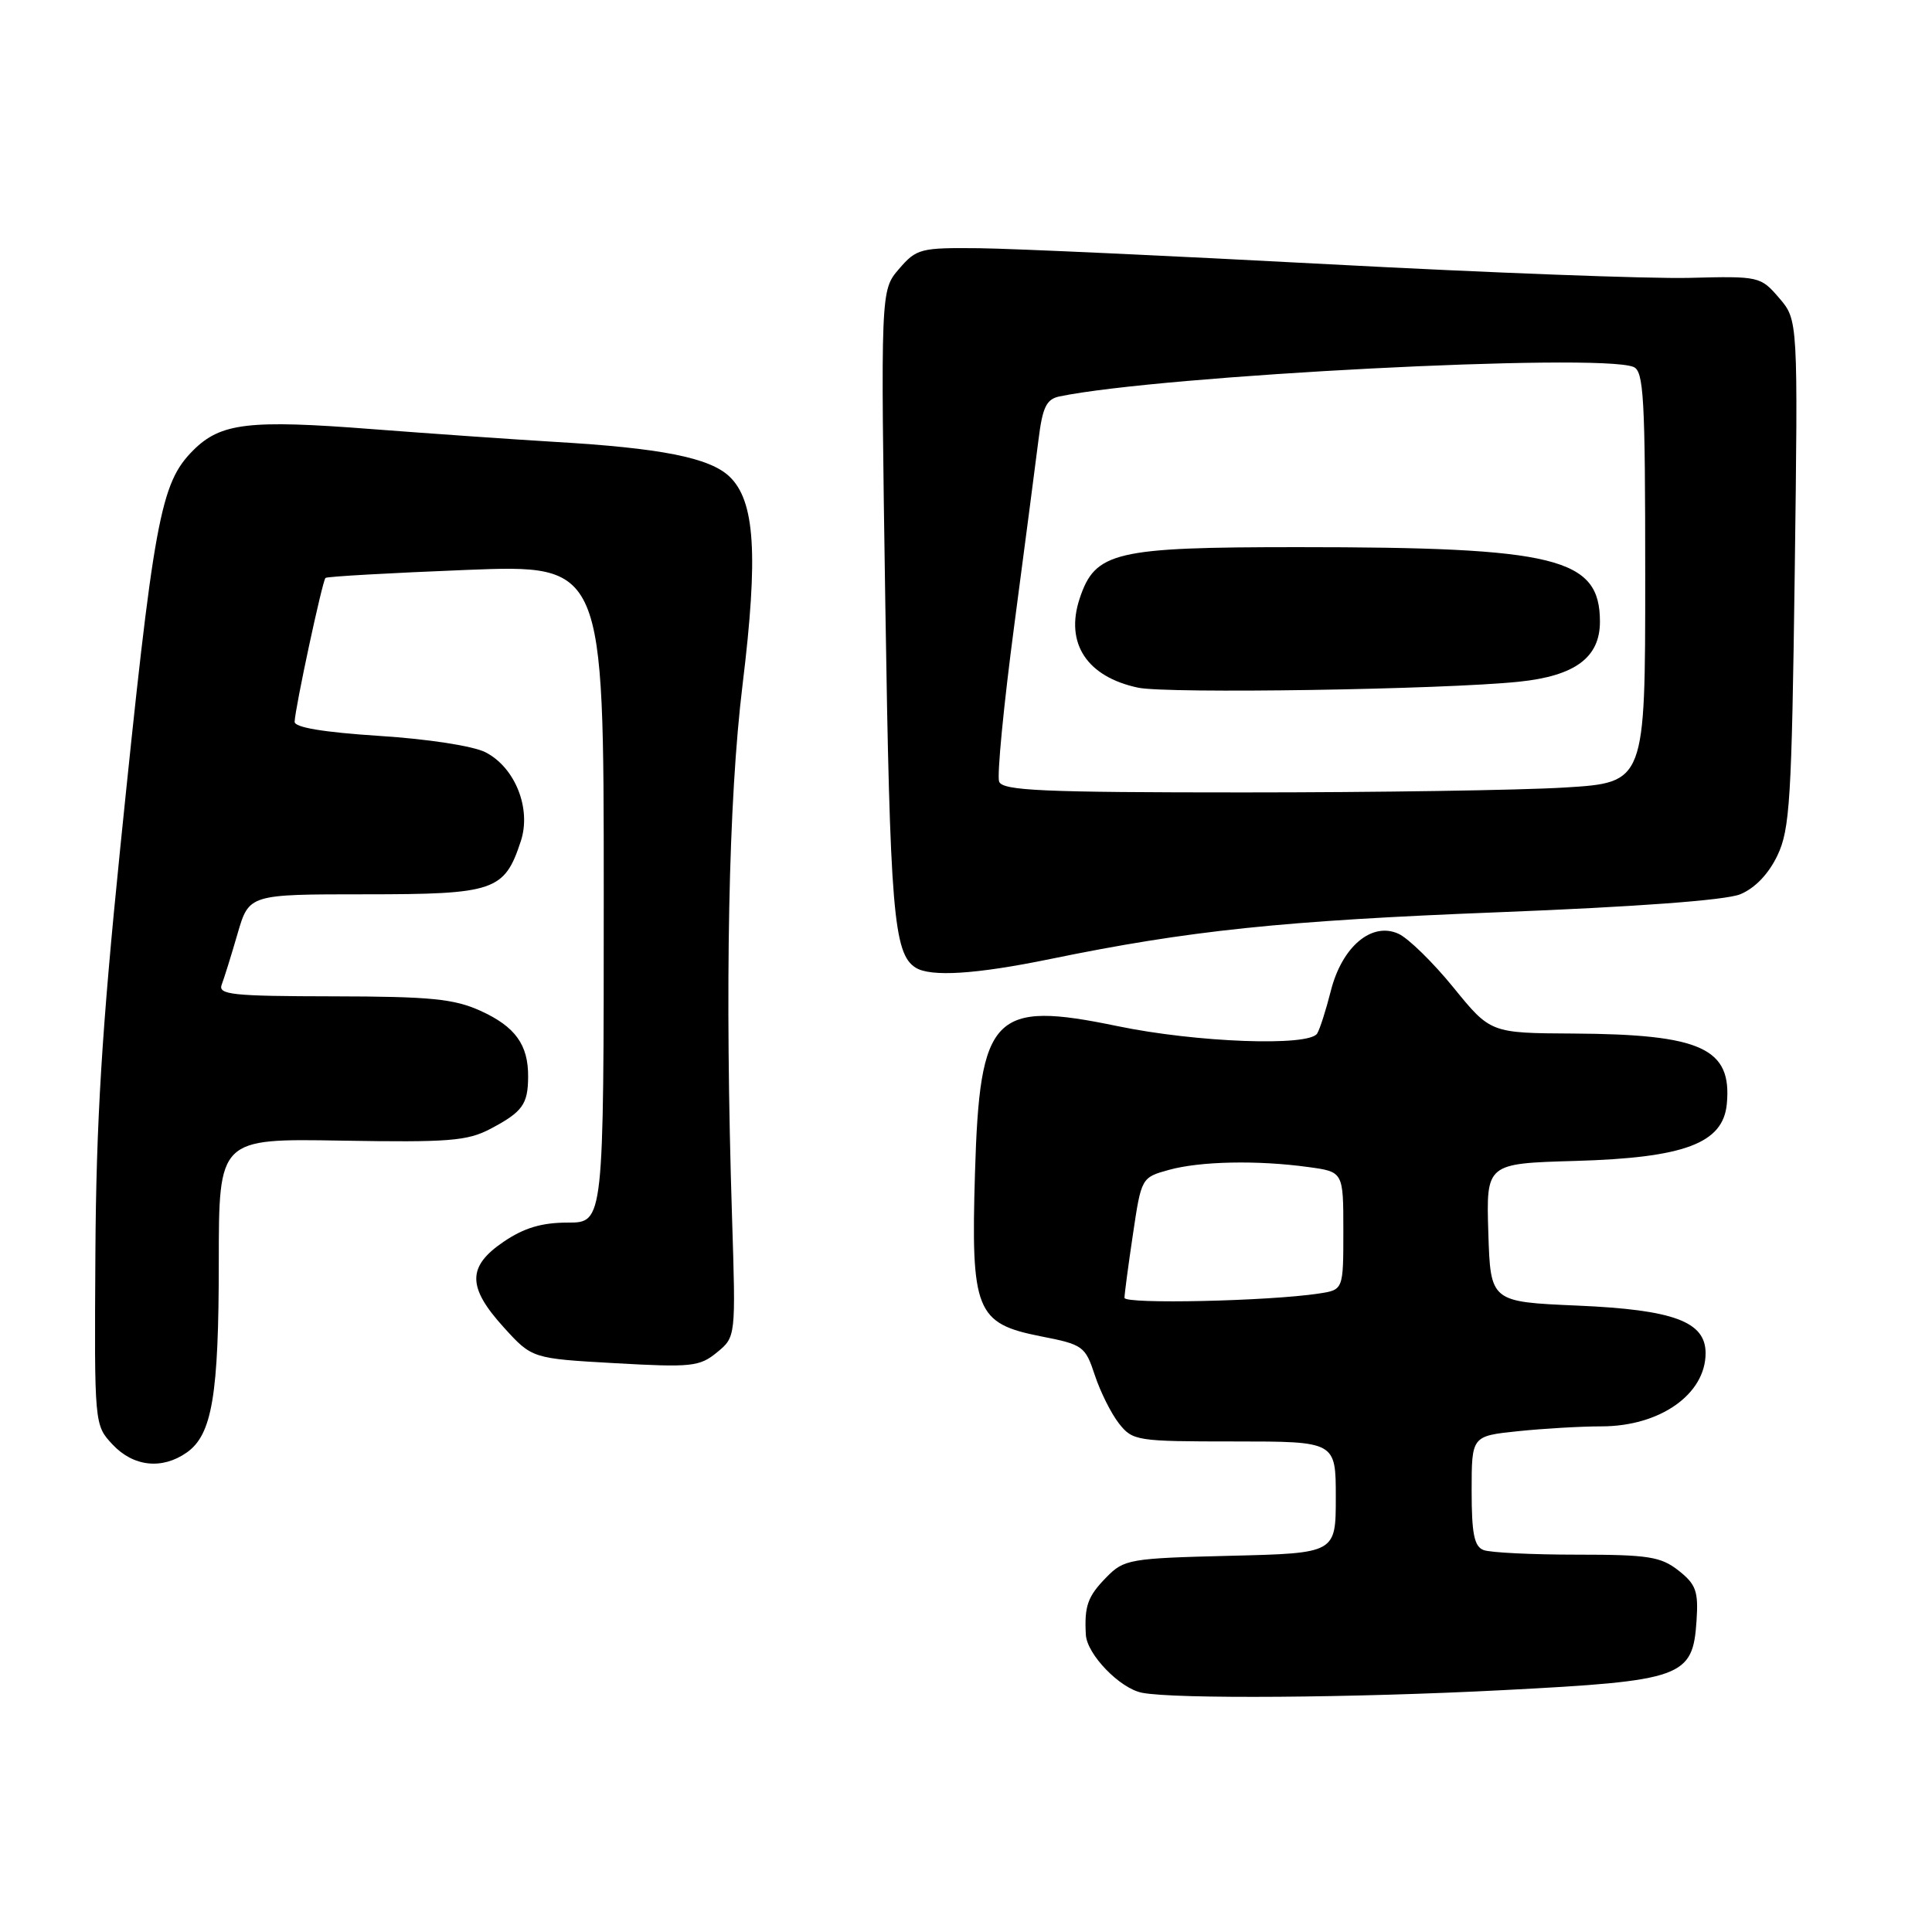<?xml version="1.0" encoding="UTF-8" standalone="no"?>
<!DOCTYPE svg PUBLIC "-//W3C//DTD SVG 1.1//EN" "http://www.w3.org/Graphics/SVG/1.1/DTD/svg11.dtd" >
<svg xmlns="http://www.w3.org/2000/svg" xmlns:xlink="http://www.w3.org/1999/xlink" version="1.1" viewBox="0 0 256 256">
 <g >
 <path fill="currentColor"
d=" M 199.20 223.95 C 223.00 222.72 224.30 222.26 224.80 214.76 C 225.06 210.84 224.73 209.94 222.42 208.11 C 220.06 206.26 218.41 206.00 208.95 206.00 C 203.02 206.00 197.45 205.73 196.58 205.39 C 195.34 204.92 195.00 203.22 195.00 197.54 C 195.00 190.28 195.00 190.28 201.15 189.64 C 204.53 189.29 209.50 189.00 212.20 189.00 C 219.95 189.00 226.00 184.75 226.00 179.30 C 226.00 175.12 221.77 173.55 209.05 173.00 C 197.50 172.50 197.50 172.50 197.21 163.33 C 196.93 154.17 196.93 154.17 208.71 153.83 C 223.19 153.42 228.31 151.50 228.81 146.30 C 229.52 138.91 225.48 137.05 208.50 136.95 C 197.50 136.89 197.50 136.89 192.59 130.85 C 189.89 127.53 186.62 124.33 185.31 123.73 C 181.76 122.11 177.82 125.44 176.34 131.30 C 175.70 133.83 174.89 136.37 174.53 136.95 C 173.45 138.69 158.56 138.14 148.09 135.97 C 131.60 132.55 129.82 134.38 129.19 155.44 C 128.64 173.67 129.32 175.37 137.87 177.06 C 143.51 178.16 143.80 178.37 145.07 182.22 C 145.80 184.43 147.24 187.31 148.27 188.62 C 150.08 190.92 150.62 191.00 163.57 191.00 C 177.00 191.00 177.00 191.00 177.00 198.40 C 177.00 205.81 177.00 205.81 163.02 206.15 C 149.65 206.48 148.94 206.61 146.60 209.00 C 144.12 211.53 143.67 212.80 143.88 216.61 C 144.03 219.22 148.39 223.73 151.33 224.30 C 155.67 225.15 179.36 224.98 199.20 223.95 Z  M 24.74 192.47 C 28.11 190.11 28.99 184.88 28.99 167.18 C 29.00 150.86 29.00 150.86 45.25 151.14 C 59.47 151.38 61.94 151.19 65.00 149.57 C 69.24 147.33 69.96 146.33 69.98 142.68 C 70.01 138.43 68.27 136.03 63.67 133.94 C 60.17 132.35 57.04 132.04 44.14 132.02 C 30.74 132.00 28.86 131.80 29.38 130.46 C 29.70 129.62 30.65 126.58 31.48 123.71 C 33.00 118.50 33.00 118.50 48.39 118.50 C 65.54 118.50 66.84 118.06 69.01 111.46 C 70.43 107.16 68.27 101.70 64.33 99.68 C 62.71 98.85 56.71 97.92 50.25 97.51 C 42.88 97.03 39.01 96.39 39.04 95.64 C 39.10 93.81 42.72 76.94 43.13 76.58 C 43.33 76.39 51.71 75.92 61.75 75.52 C 80.00 74.80 80.00 74.80 80.00 118.40 C 80.00 162.00 80.00 162.00 75.23 162.00 C 71.78 162.00 69.44 162.70 66.73 164.54 C 61.90 167.82 61.90 170.54 66.75 175.88 C 70.50 180.01 70.50 180.01 81.50 180.63 C 91.62 181.20 92.70 181.09 95.00 179.20 C 97.50 177.15 97.50 177.15 97.00 161.33 C 96.03 130.68 96.52 106.02 98.40 90.67 C 100.50 73.47 100.04 66.33 96.63 63.12 C 93.99 60.64 87.57 59.37 73.50 58.55 C 68.00 58.22 57.11 57.46 49.30 56.86 C 32.98 55.59 29.24 56.04 25.61 59.66 C 21.23 64.04 20.38 68.67 15.92 112.50 C 13.50 136.33 12.74 148.74 12.64 166.16 C 12.50 188.82 12.50 188.82 14.92 191.41 C 17.68 194.35 21.47 194.76 24.74 192.47 Z  M 139.14 127.08 C 157.57 123.29 169.92 122.00 198.50 120.88 C 216.82 120.16 228.63 119.29 230.58 118.50 C 232.53 117.70 234.33 115.83 235.51 113.37 C 237.17 109.91 237.41 105.98 237.81 75.95 C 238.25 42.41 238.25 42.41 235.75 39.49 C 233.28 36.62 233.11 36.58 223.82 36.82 C 218.64 36.95 197.20 36.14 176.18 35.02 C 155.16 33.90 134.27 32.94 129.76 32.89 C 121.95 32.81 121.45 32.94 119.12 35.64 C 116.68 38.48 116.68 38.48 117.31 80.10 C 117.93 120.72 118.40 126.36 121.31 128.21 C 123.30 129.48 129.31 129.10 139.14 127.08 Z  M 149.00 171.97 C 149.00 171.48 149.50 167.69 150.12 163.55 C 151.23 156.06 151.26 156.02 154.87 155.02 C 159.02 153.87 166.60 153.71 173.36 154.64 C 178.00 155.27 178.00 155.27 178.00 163.09 C 178.00 170.91 178.00 170.91 174.75 171.40 C 168.12 172.41 149.00 172.83 149.00 171.97 Z  M 132.39 103.57 C 132.09 102.79 132.99 93.45 134.40 82.82 C 135.80 72.20 137.25 61.13 137.61 58.24 C 138.14 53.95 138.66 52.89 140.38 52.53 C 153.89 49.74 211.61 46.76 216.42 48.61 C 217.81 49.14 218.00 52.54 218.00 76.46 C 218.00 103.70 218.00 103.70 207.34 104.35 C 201.48 104.71 182.34 105.00 164.81 105.00 C 138.13 105.00 132.85 104.77 132.39 103.57 Z  M 201.28 90.33 C 208.71 89.56 212.00 87.12 212.00 82.38 C 212.00 73.91 206.28 72.50 172.00 72.50 C 147.66 72.50 145.11 73.10 143.05 79.34 C 141.11 85.24 144.02 89.68 150.80 91.12 C 154.67 91.94 191.26 91.37 201.28 90.33 Z "/>
</g>
</svg>